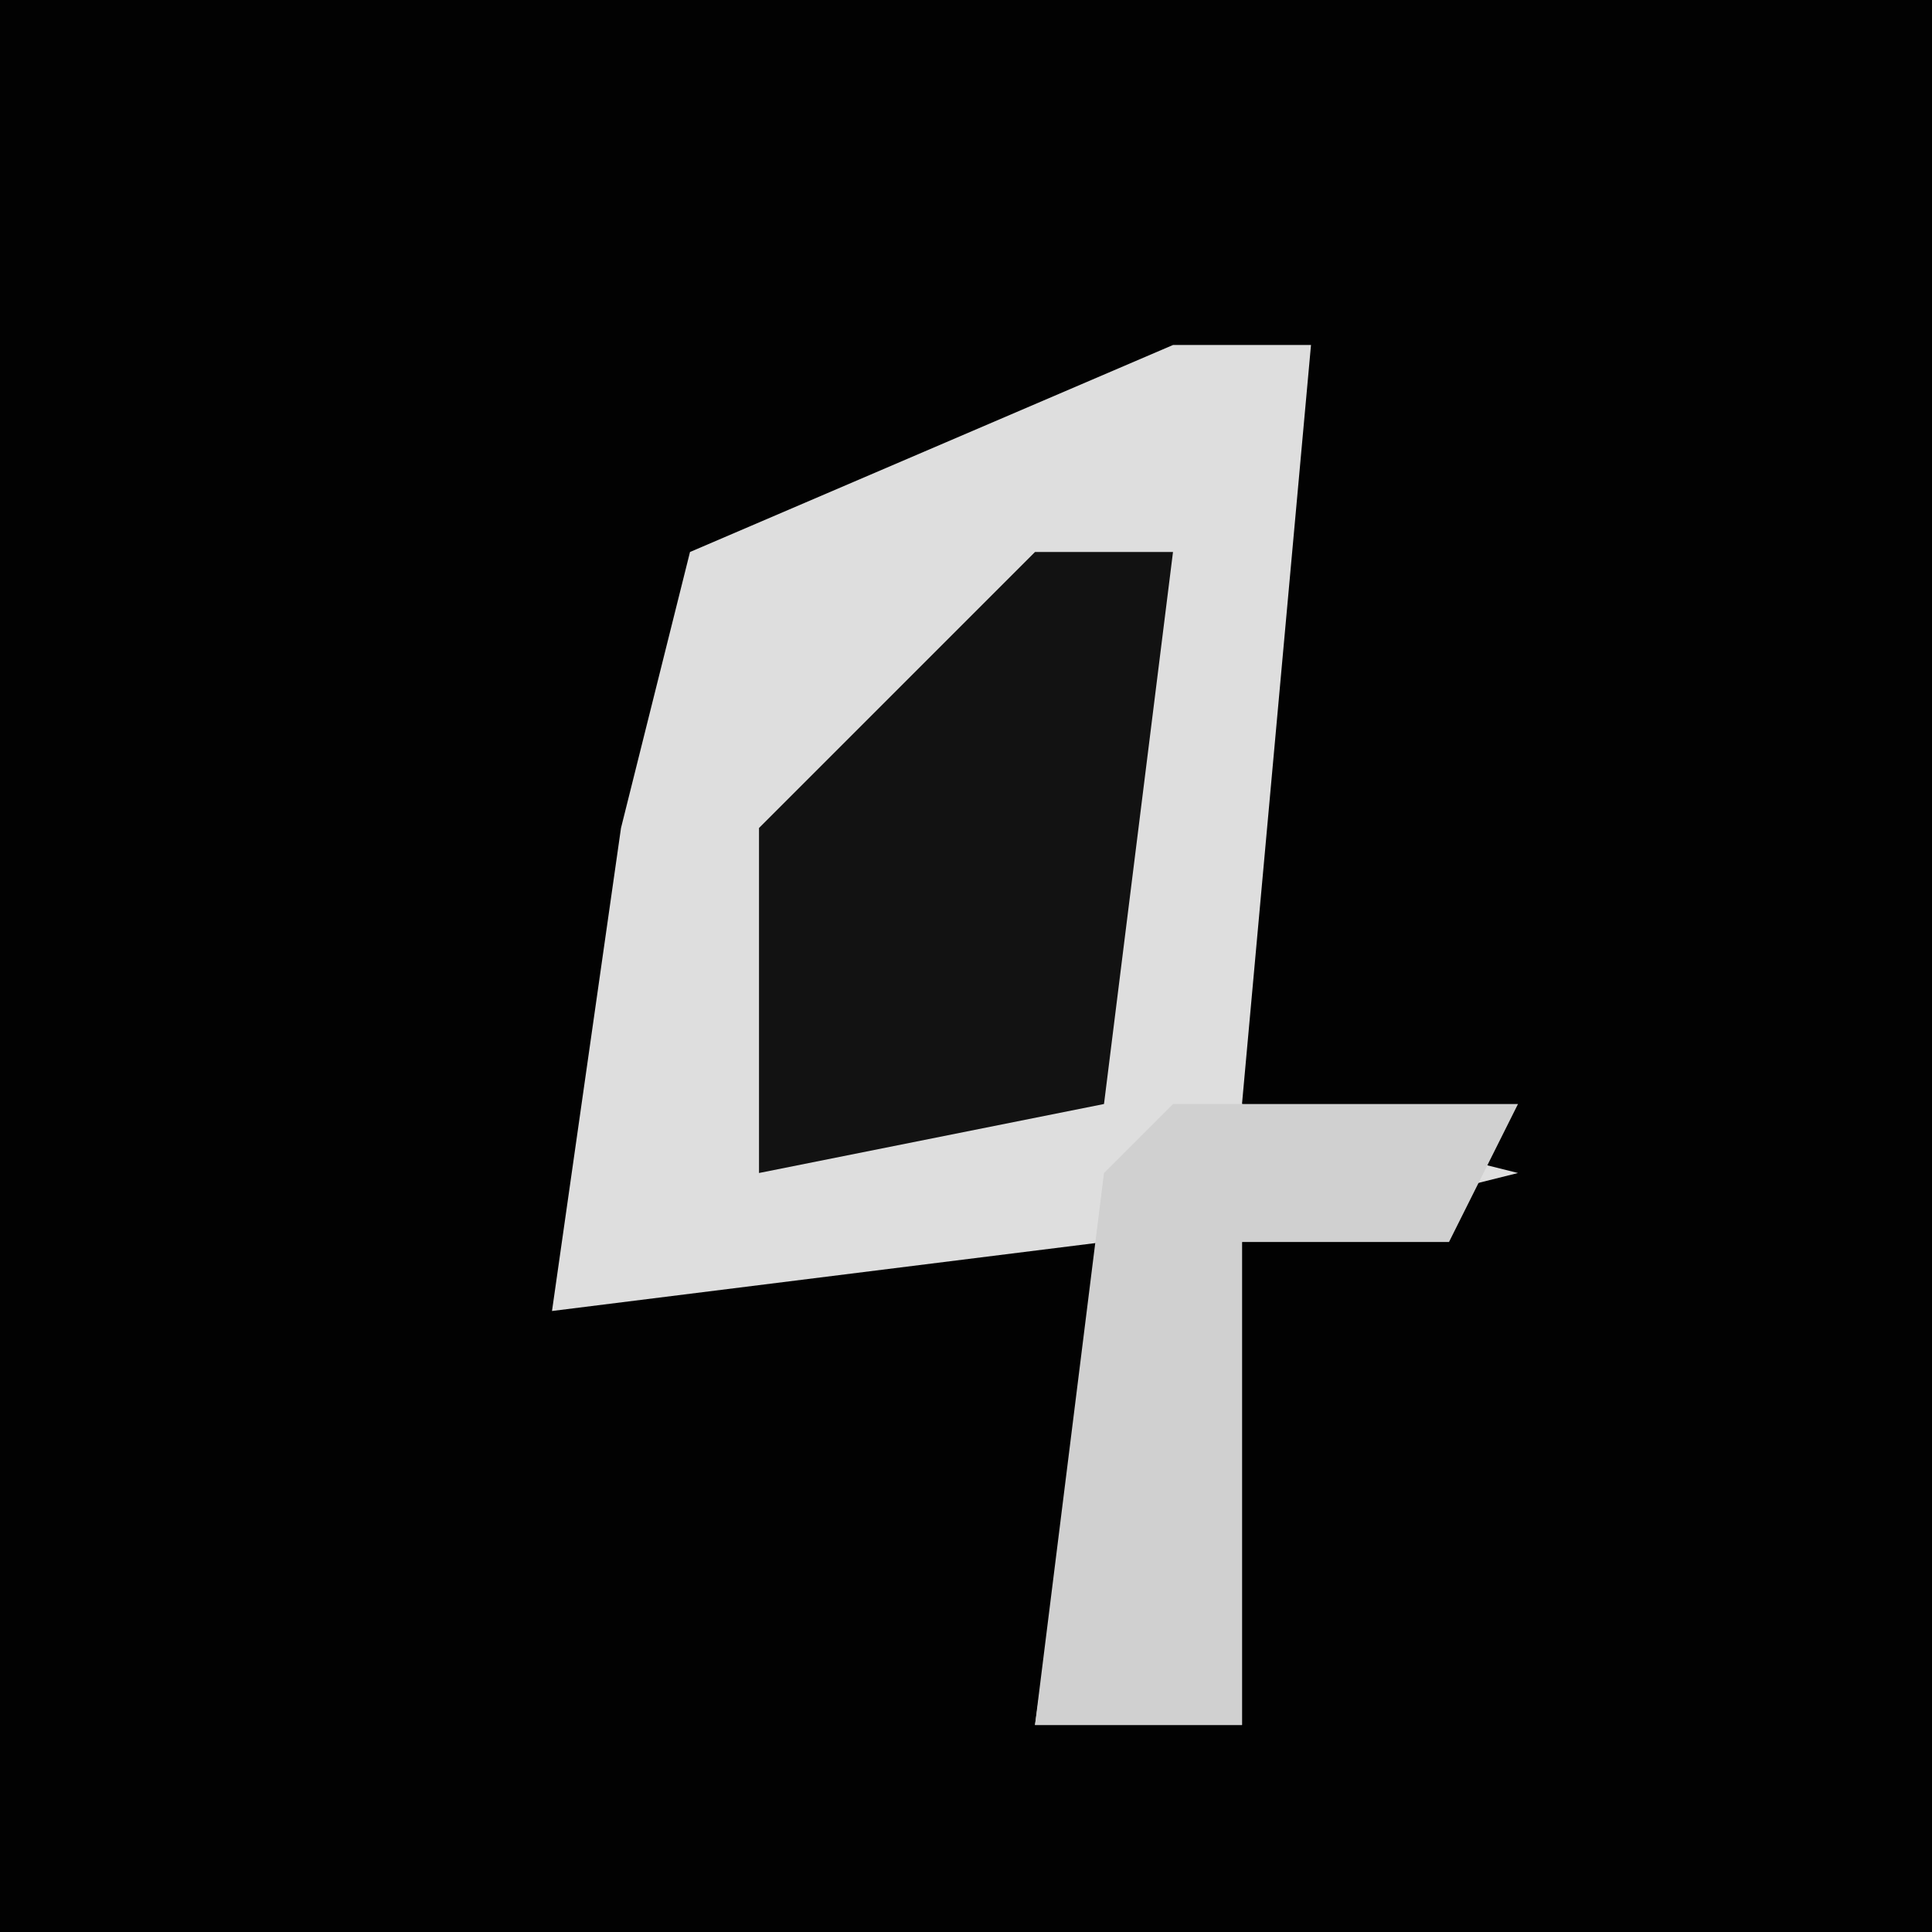 <?xml version="1.0" encoding="UTF-8"?>
<svg version="1.1" xmlns="http://www.w3.org/2000/svg" width="28" height="28">
<path d="M0,0 L28,0 L28,28 L0,28 Z " fill="#020202" transform="translate(0,0)"/>
<path d="M0,0 L2,0 L1,11 L5,12 L1,13 L1,20 L-2,20 L-1,13 L-9,14 L-8,7 L-7,3 Z " fill="#DEDEDE" transform="translate(17,5)"/>
<path d="M0,0 L2,0 L1,8 L-4,9 L-4,4 Z " fill="#121212" transform="translate(15,8)"/>
<path d="M0,0 L5,0 L4,2 L1,2 L1,9 L-2,9 L-1,1 Z " fill="#D0D0D0" transform="translate(17,16)"/>
</svg>
